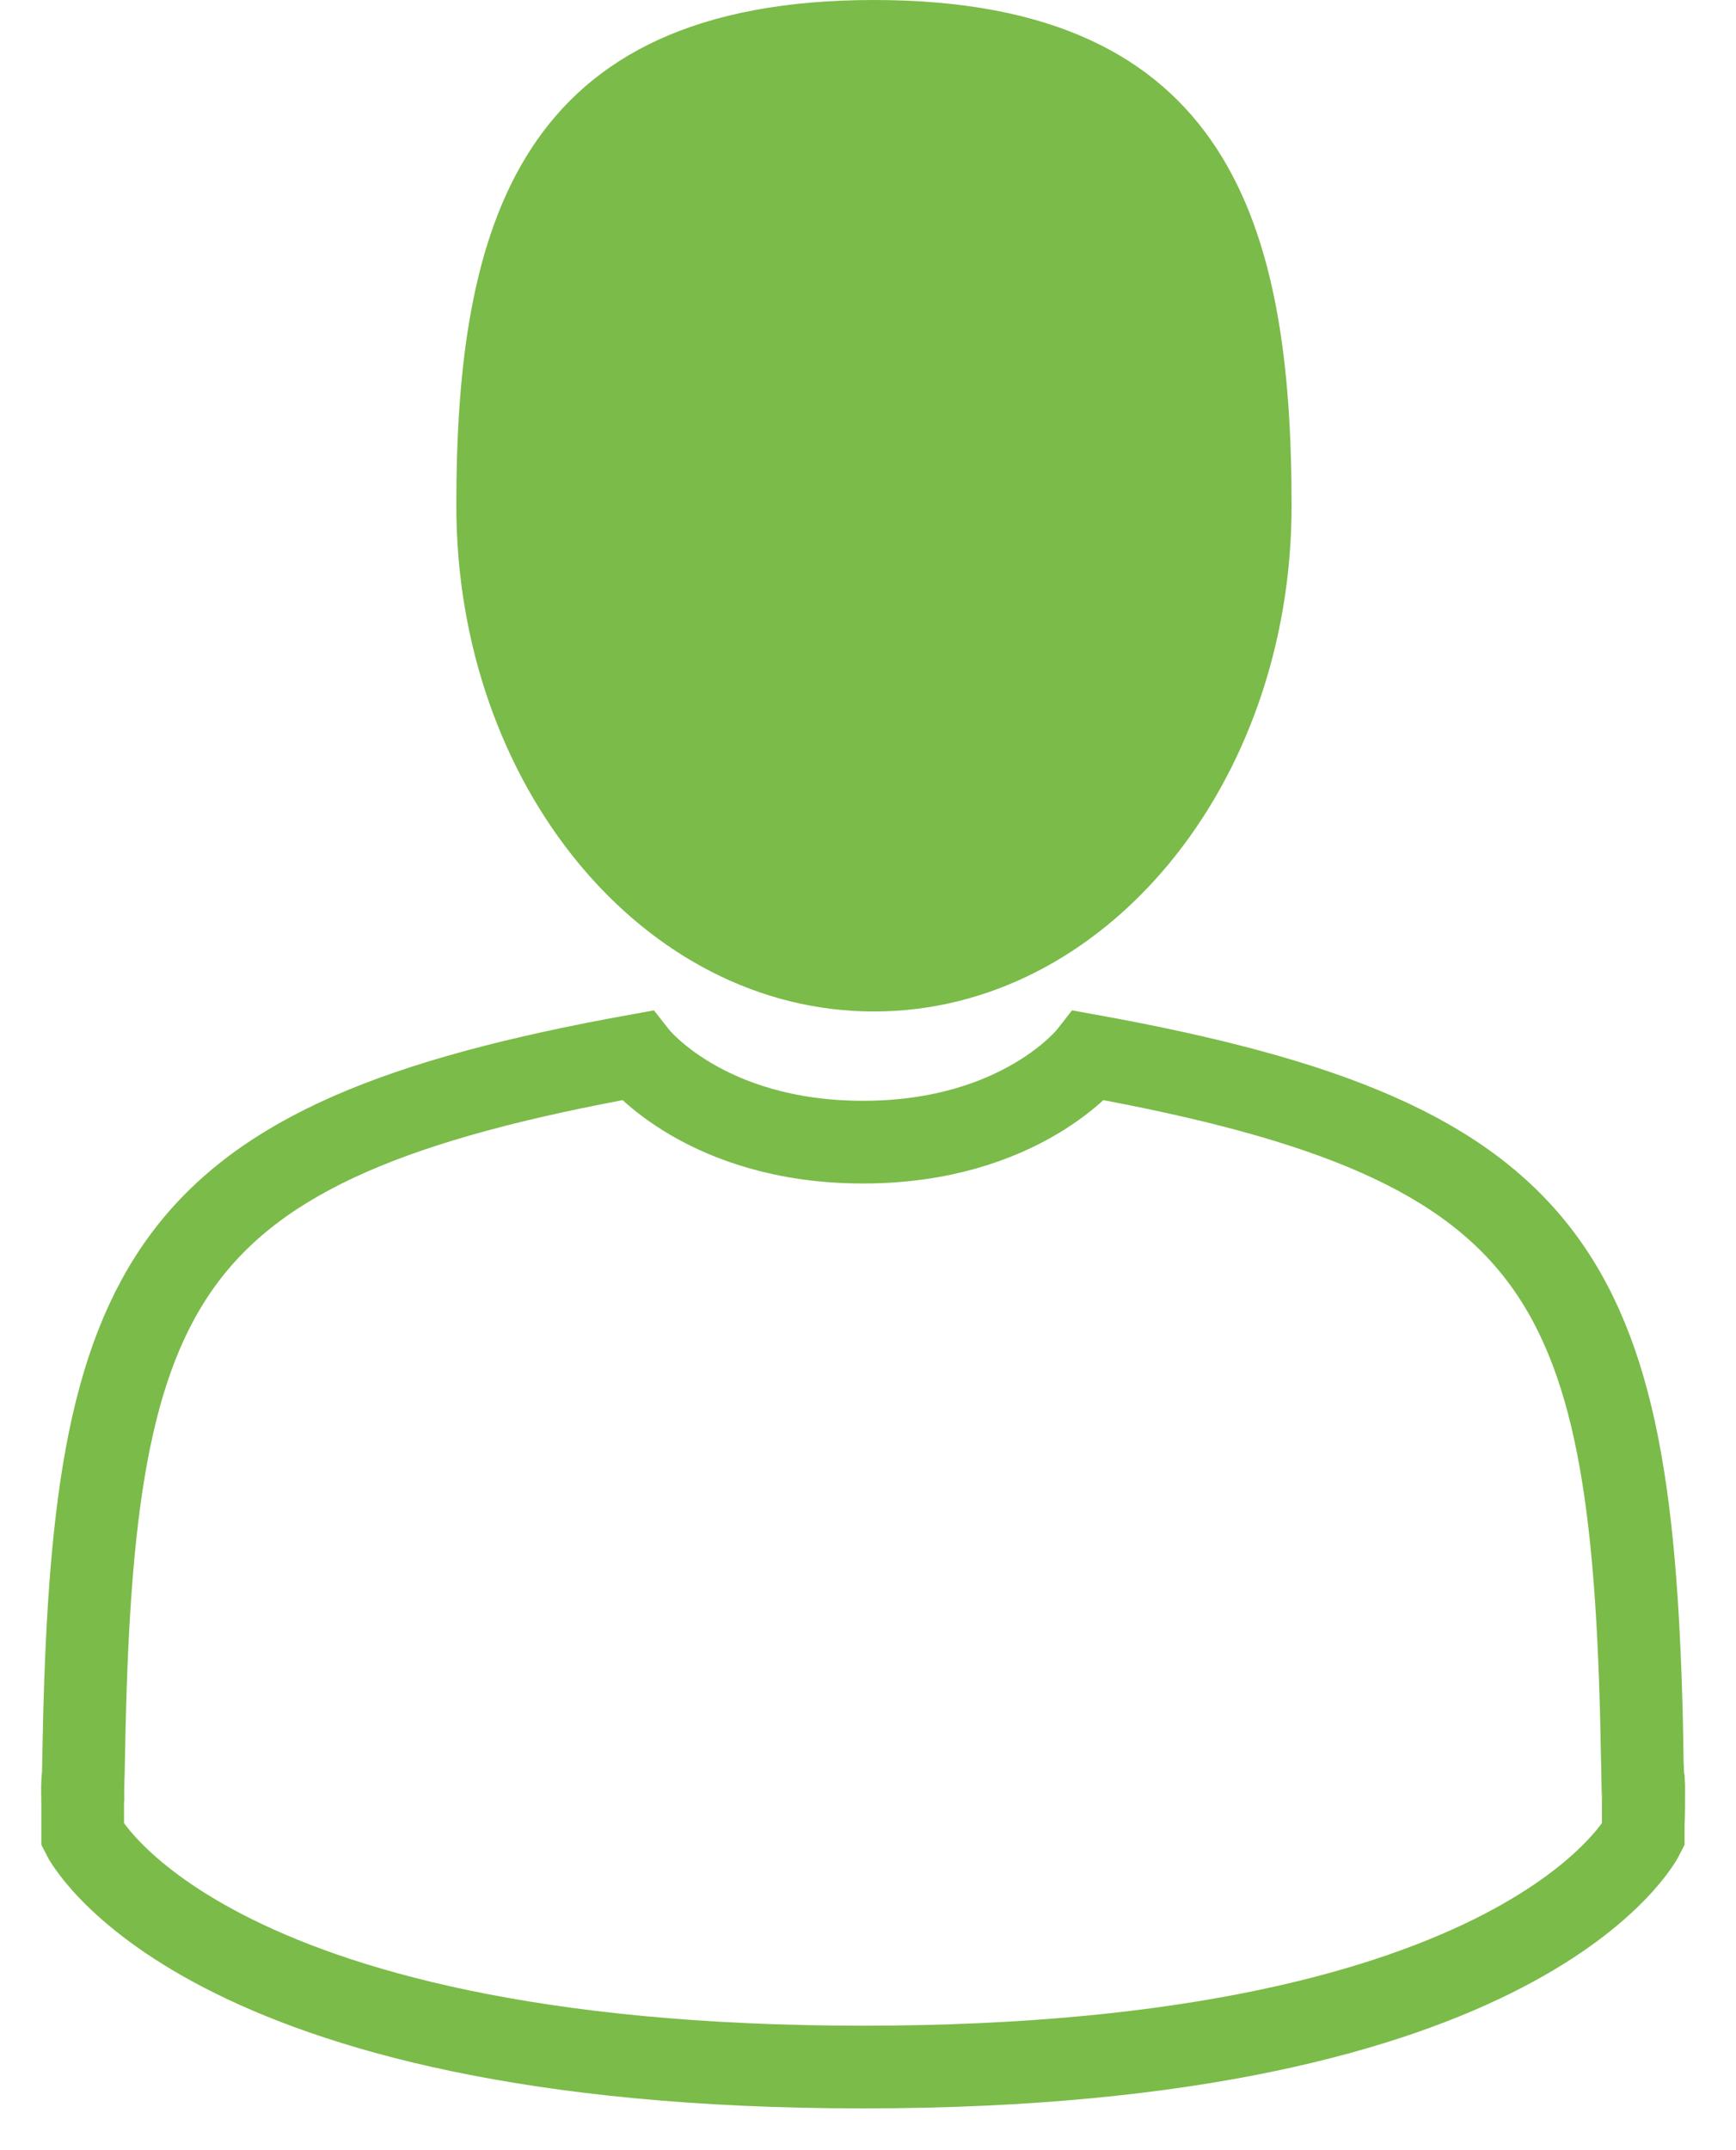 <svg xmlns="http://www.w3.org/2000/svg" width="21" height="26" viewBox="0 0 21 26">
    <g fill="none" fill-rule="nonzero">
        <path fill="#7BBB49" d="M10.572 12.231c2.79 0 5.052-2.738 5.052-6.115 0-3.378-.742-6.116-5.052-6.116C6.263 0 5.52 2.738 5.52 6.116c0 3.377 2.262 6.115 5.052 6.115z"/>
        <path stroke="#7BBB49" d="M1.003 21.788c-.003-.487-.006-.137 0 0zM19.879 22.038c.01-.15.003-1.046 0 0z"/>
        <path stroke="#7BBB49" d="M19.868 21.33c-.092-5.846-.855-7.512-6.692-8.567 0 0-.821 1.048-2.736 1.048-1.915 0-2.737-1.048-2.737-1.048-5.773 1.043-6.582 2.685-6.689 8.377-.008.465-.012.49-.014.436v.614s1.39 2.805 9.44 2.805c8.049 0 9.438-2.805 9.438-2.805v-.454c0 .033-.004-.032-.01-.406z"/>
    </g>
</svg>
